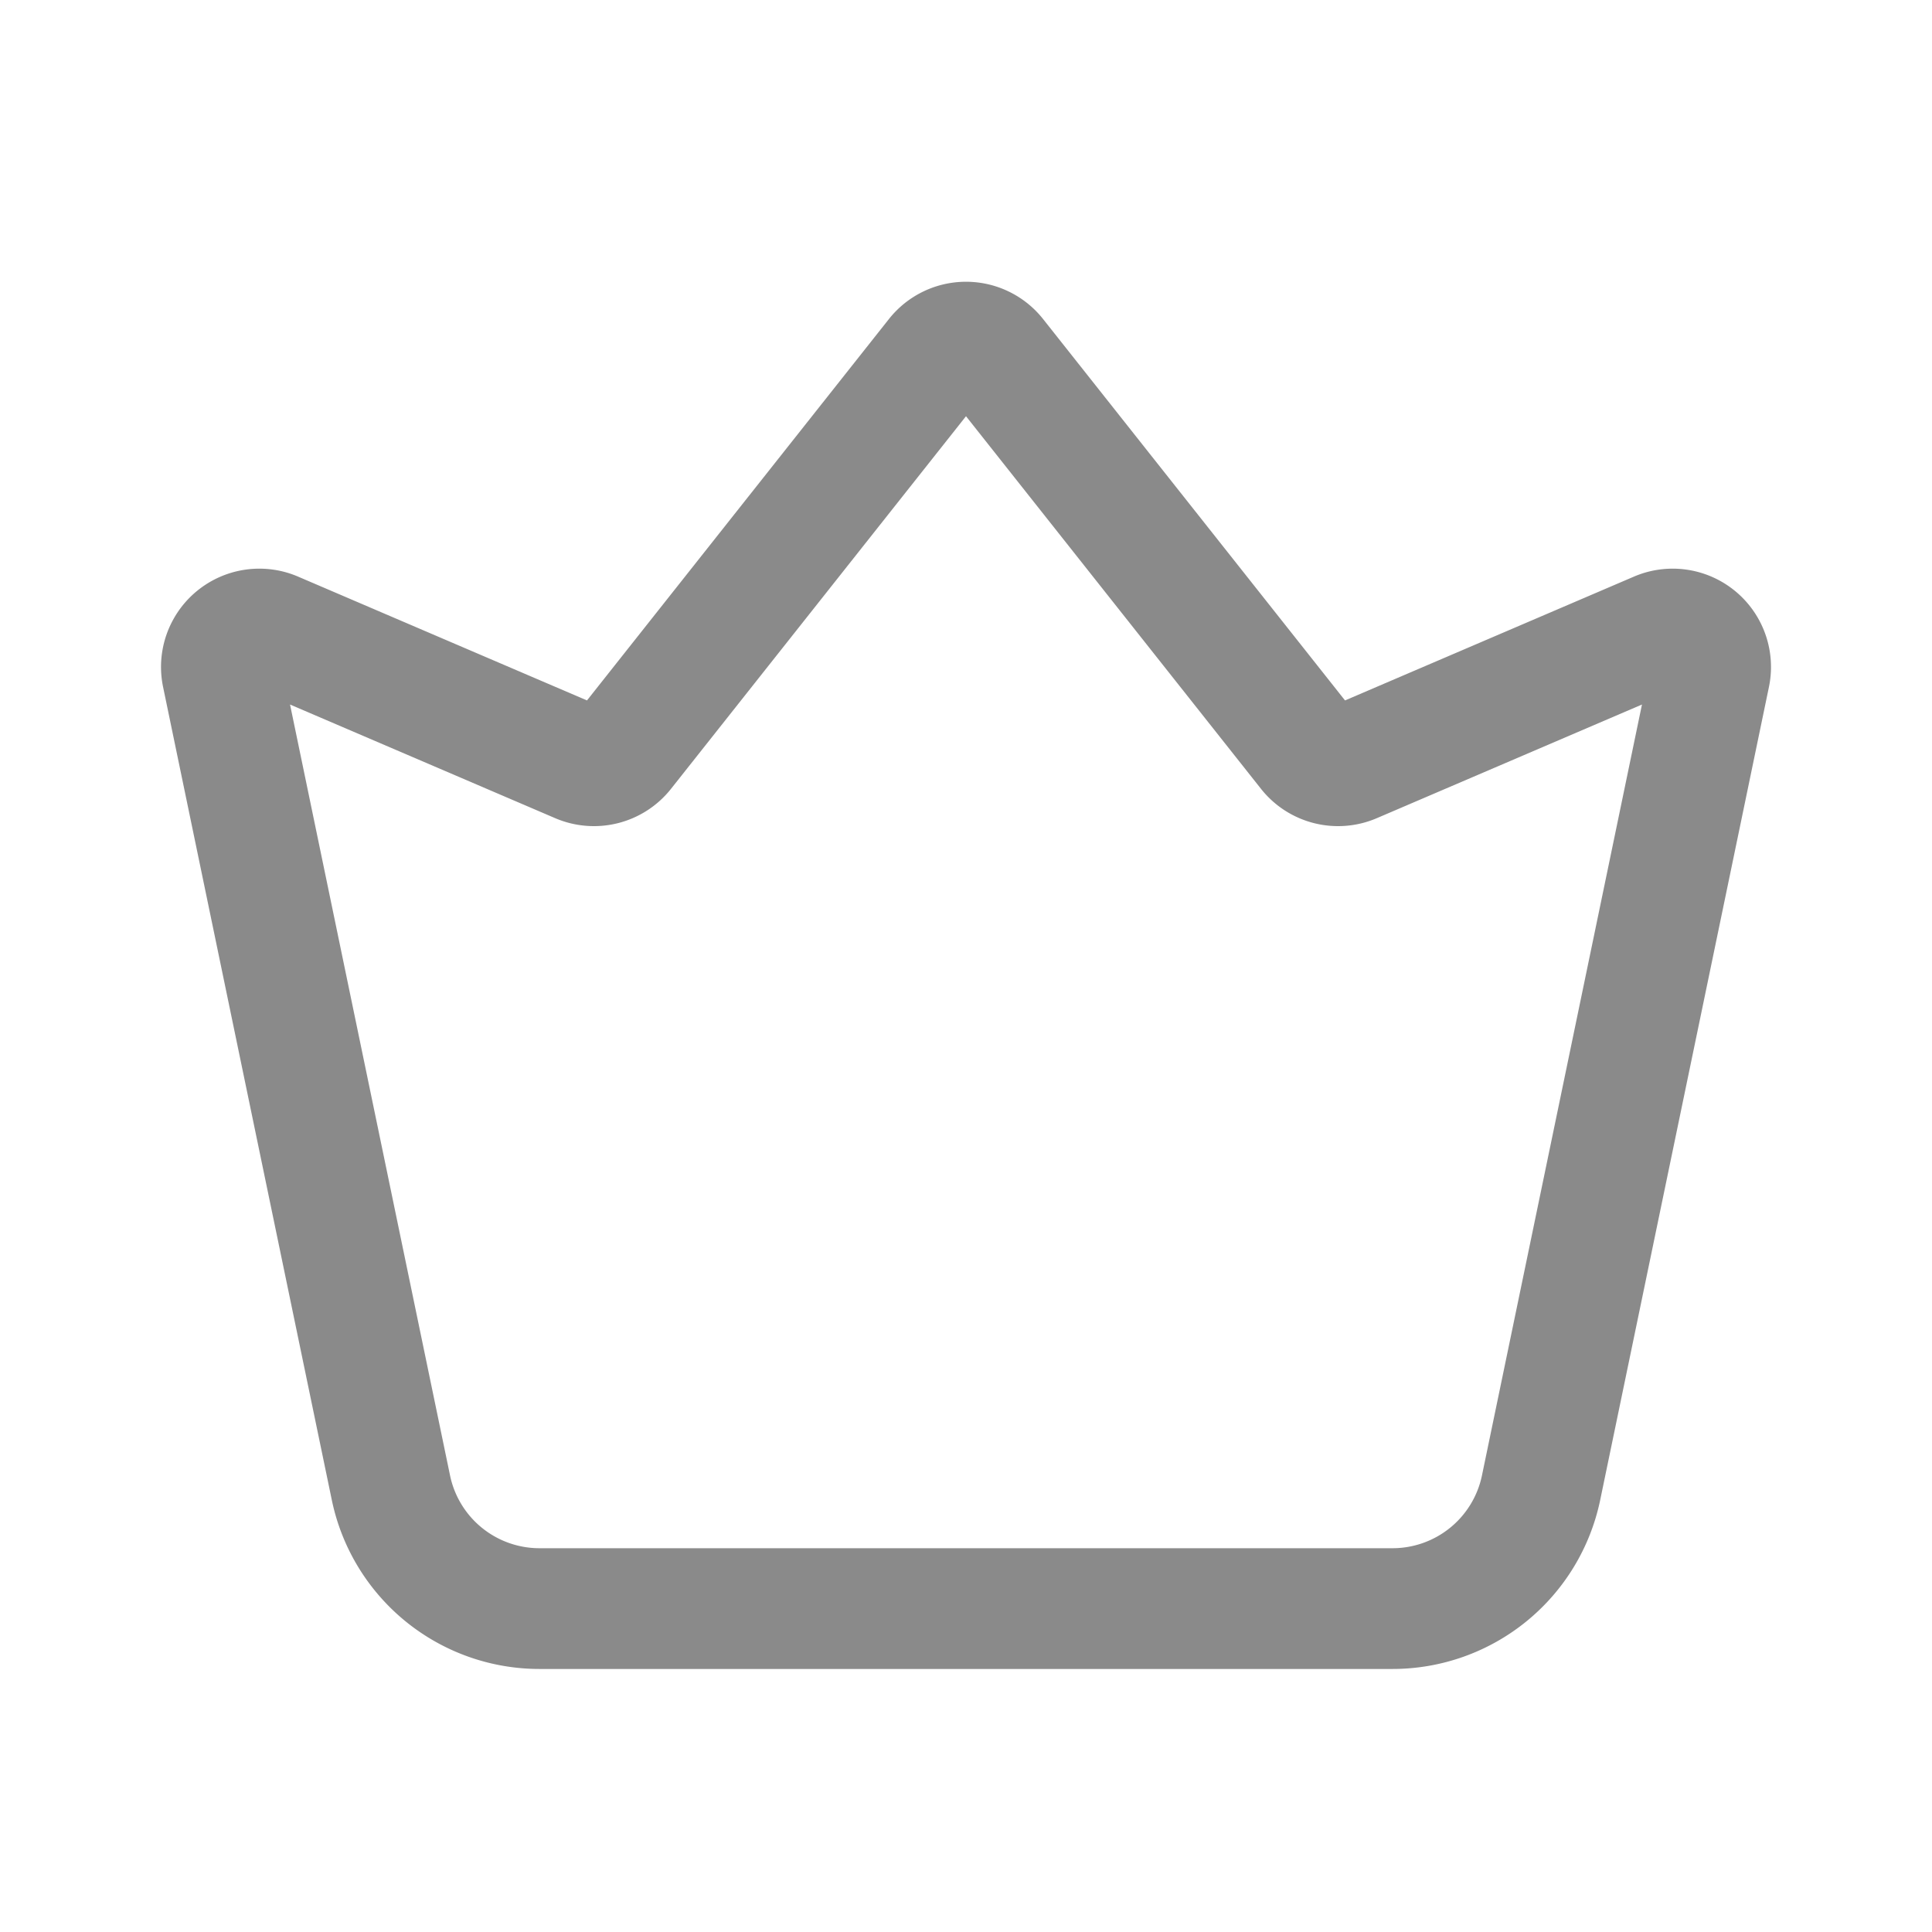 <?xml version="1.0" standalone="no"?><!DOCTYPE svg PUBLIC "-//W3C//DTD SVG 1.1//EN" "http://www.w3.org/Graphics/SVG/1.1/DTD/svg11.dtd"><svg t="1587108006348" class="icon" viewBox="0 0 1024 1024" version="1.1" xmlns="http://www.w3.org/2000/svg" p-id="3345" xmlns:xlink="http://www.w3.org/1999/xlink" width="200" height="200"><defs><style type="text/css"></style></defs><path d="M311.115 371.243L471.147 169.099a52.107 52.107 0 0 1 81.707 0l160.032 202.144 153.152-65.632a52.107 52.107 0 0 1 71.541 58.475l-89.44 430.933a112.416 112.416 0 0 1-110.08 89.568H285.941a112.416 112.416 0 0 1-110.08-89.568l-89.429-430.933a52.107 52.107 0 0 1 71.541-58.475l153.152 65.632zM512 220.608L355.648 418.101a52.107 52.107 0 0 1-61.376 15.552l-140.544-60.235 84.8 408.587a48.416 48.416 0 0 0 47.403 38.581h452.139a48.416 48.416 0 0 0 47.403-38.581l84.8-408.587-140.544 60.235a52.107 52.107 0 0 1-61.376-15.552L512 220.608z" p-id="3346" fill="#8a8a8a"></path></svg>